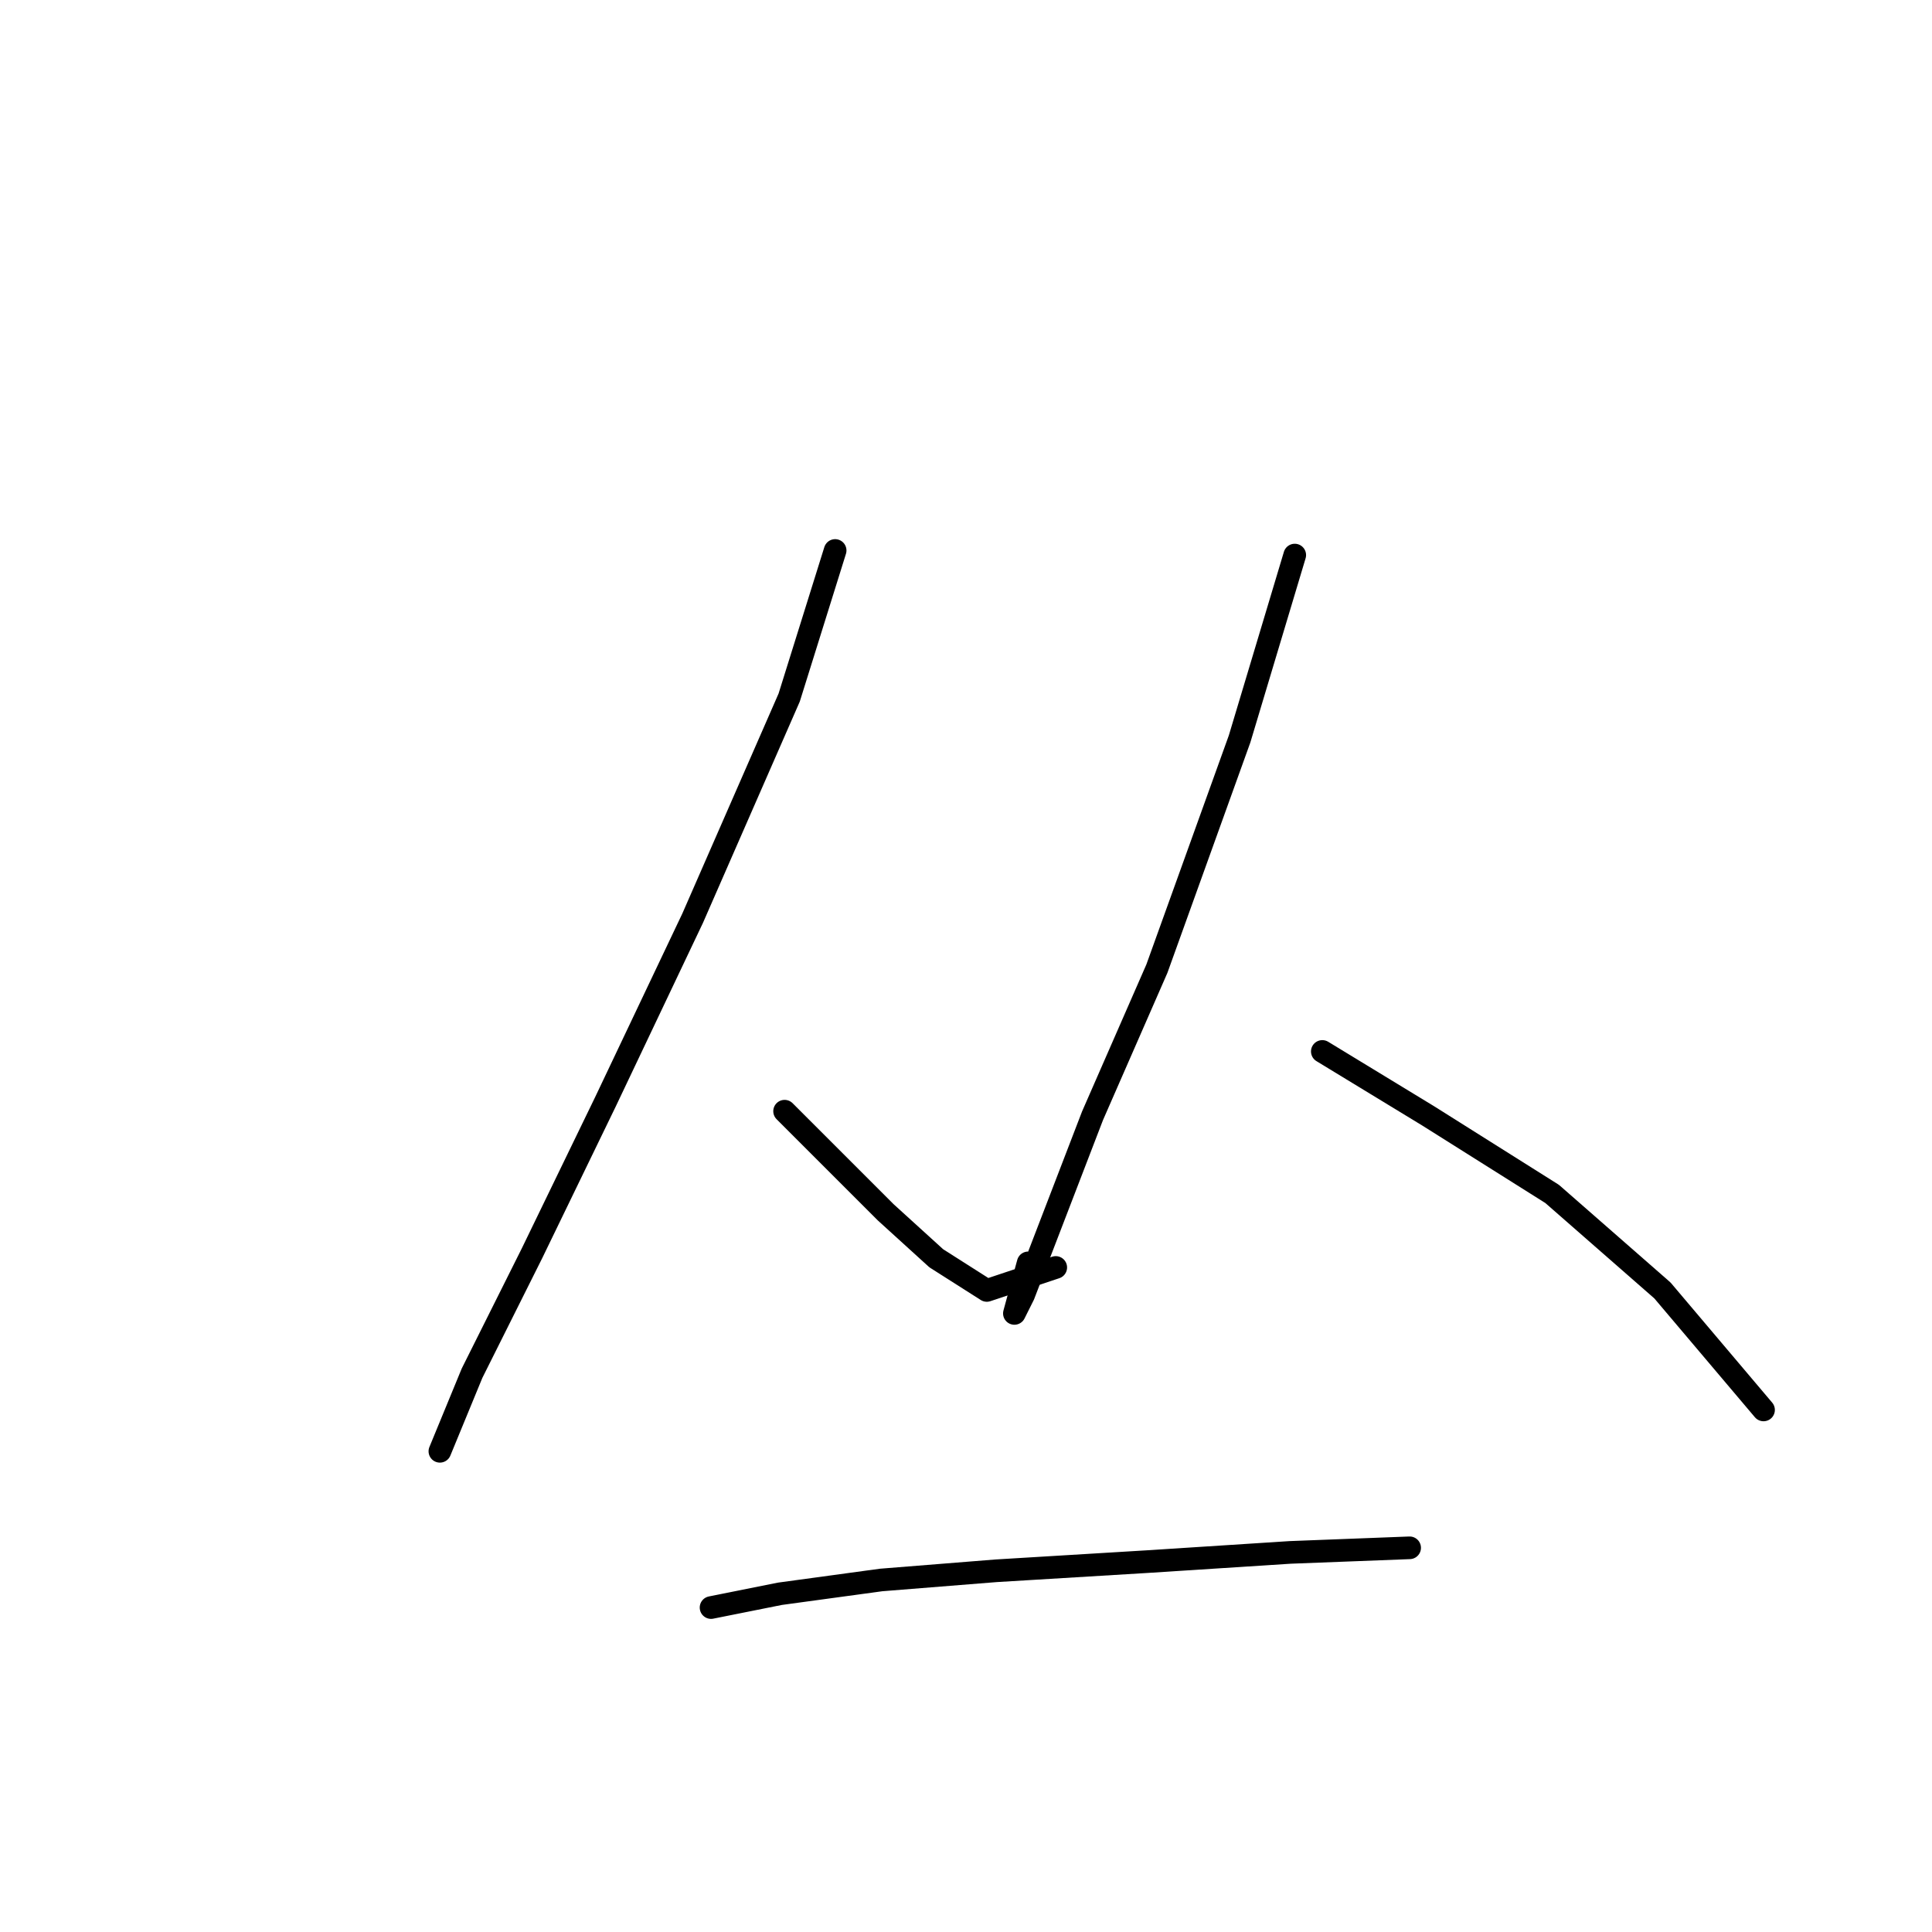 <?xml version="1.0" standalone="no"?>
    <svg width="256" height="256" xmlns="http://www.w3.org/2000/svg" version="1.1">
    <polyline stroke="black" stroke-width="3" stroke-linecap="round" fill="transparent" stroke-linejoin="round" points="110.661 72.941 104.571 92.429 91.782 121.661 80.211 146.021 70.467 166.118 62.55 181.952 58.287 192.304 58.287 192.304 " />
        <polyline stroke="black" stroke-width="3" stroke-linecap="round" fill="transparent" stroke-linejoin="round" points="103.962 147.239 110.661 153.938 117.36 160.637 124.059 166.727 130.758 170.99 139.893 167.945 139.893 167.945 " />
        <polyline stroke="black" stroke-width="3" stroke-linecap="round" fill="transparent" stroke-linejoin="round" points="171.561 73.55 164.253 97.91 153.291 128.36 144.765 147.848 138.675 163.682 135.63 171.599 134.412 174.035 136.239 167.336 136.239 167.336 " />
        <polyline stroke="black" stroke-width="3" stroke-linecap="round" fill="transparent" stroke-linejoin="round" points="175.214 139.322 189.221 147.848 205.664 158.201 220.28 170.99 233.678 186.823 233.678 186.823 " />
        <polyline stroke="black" stroke-width="3" stroke-linecap="round" fill="transparent" stroke-linejoin="round" points="94.218 213.01 103.353 211.183 116.751 209.356 131.976 208.138 152.073 206.92 170.952 205.702 186.785 205.093 186.785 205.093 " />
        </svg>
